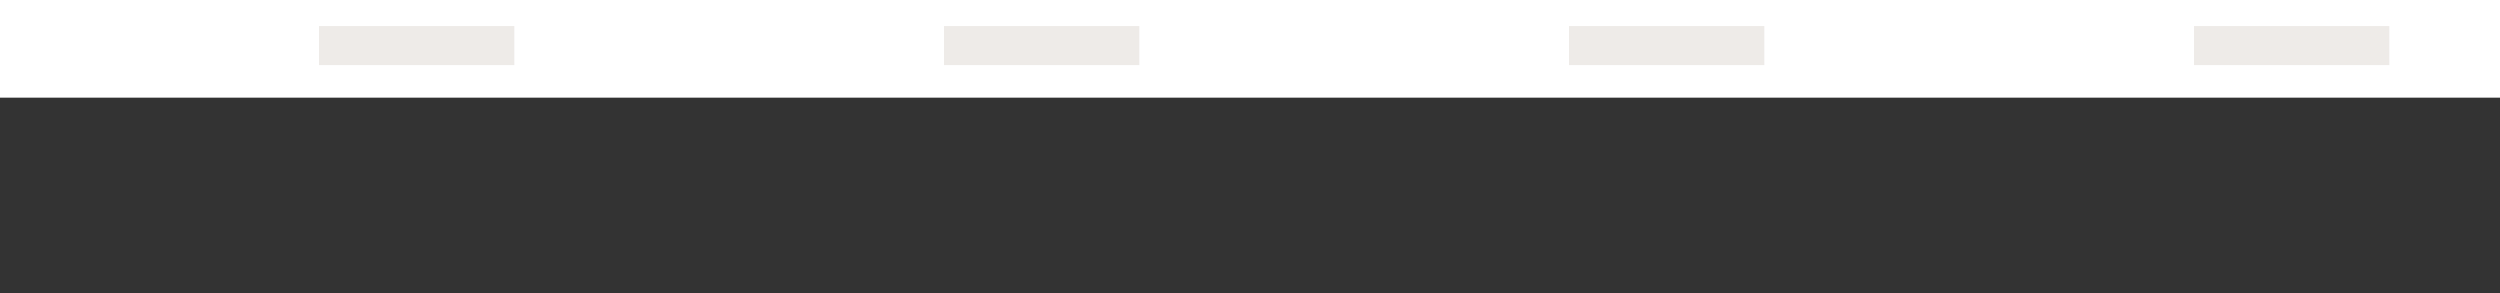 <?xml version="1.0" encoding="utf-8"?>
<!-- Generator: Adobe Illustrator 15.0.2, SVG Export Plug-In . SVG Version: 6.00 Build 0)  -->
<!DOCTYPE svg PUBLIC "-//W3C//DTD SVG 1.1//EN" "http://www.w3.org/Graphics/SVG/1.1/DTD/svg11.dtd">
<svg version="1.1" id="Calque_1" xmlns="http://www.w3.org/2000/svg" xmlns:xlink="http://www.w3.org/1999/xlink" x="0px" y="0px"
	 width="384px" height="45px" viewBox="0 0 384 45" enable-background="new 0 0 384 45" xml:space="preserve">
<rect x="0" y="0" width="384" height="45" fill="#333333" stroke="none"/>
<rect x="0" fill="#FFFFFF" width="384" height="15"/>
<rect x="49" y="4" fill="#EEEBE8" width="30" height="6"/>
<rect x="145" y="4" fill="#EEEBE8" width="30" height="6"/>
<rect x="241" y="4" fill="#EEEBE8" width="30" height="6"/>
<rect x="337" y="4" fill="#EEEBE8" width="30" height="6"/>
</svg>
